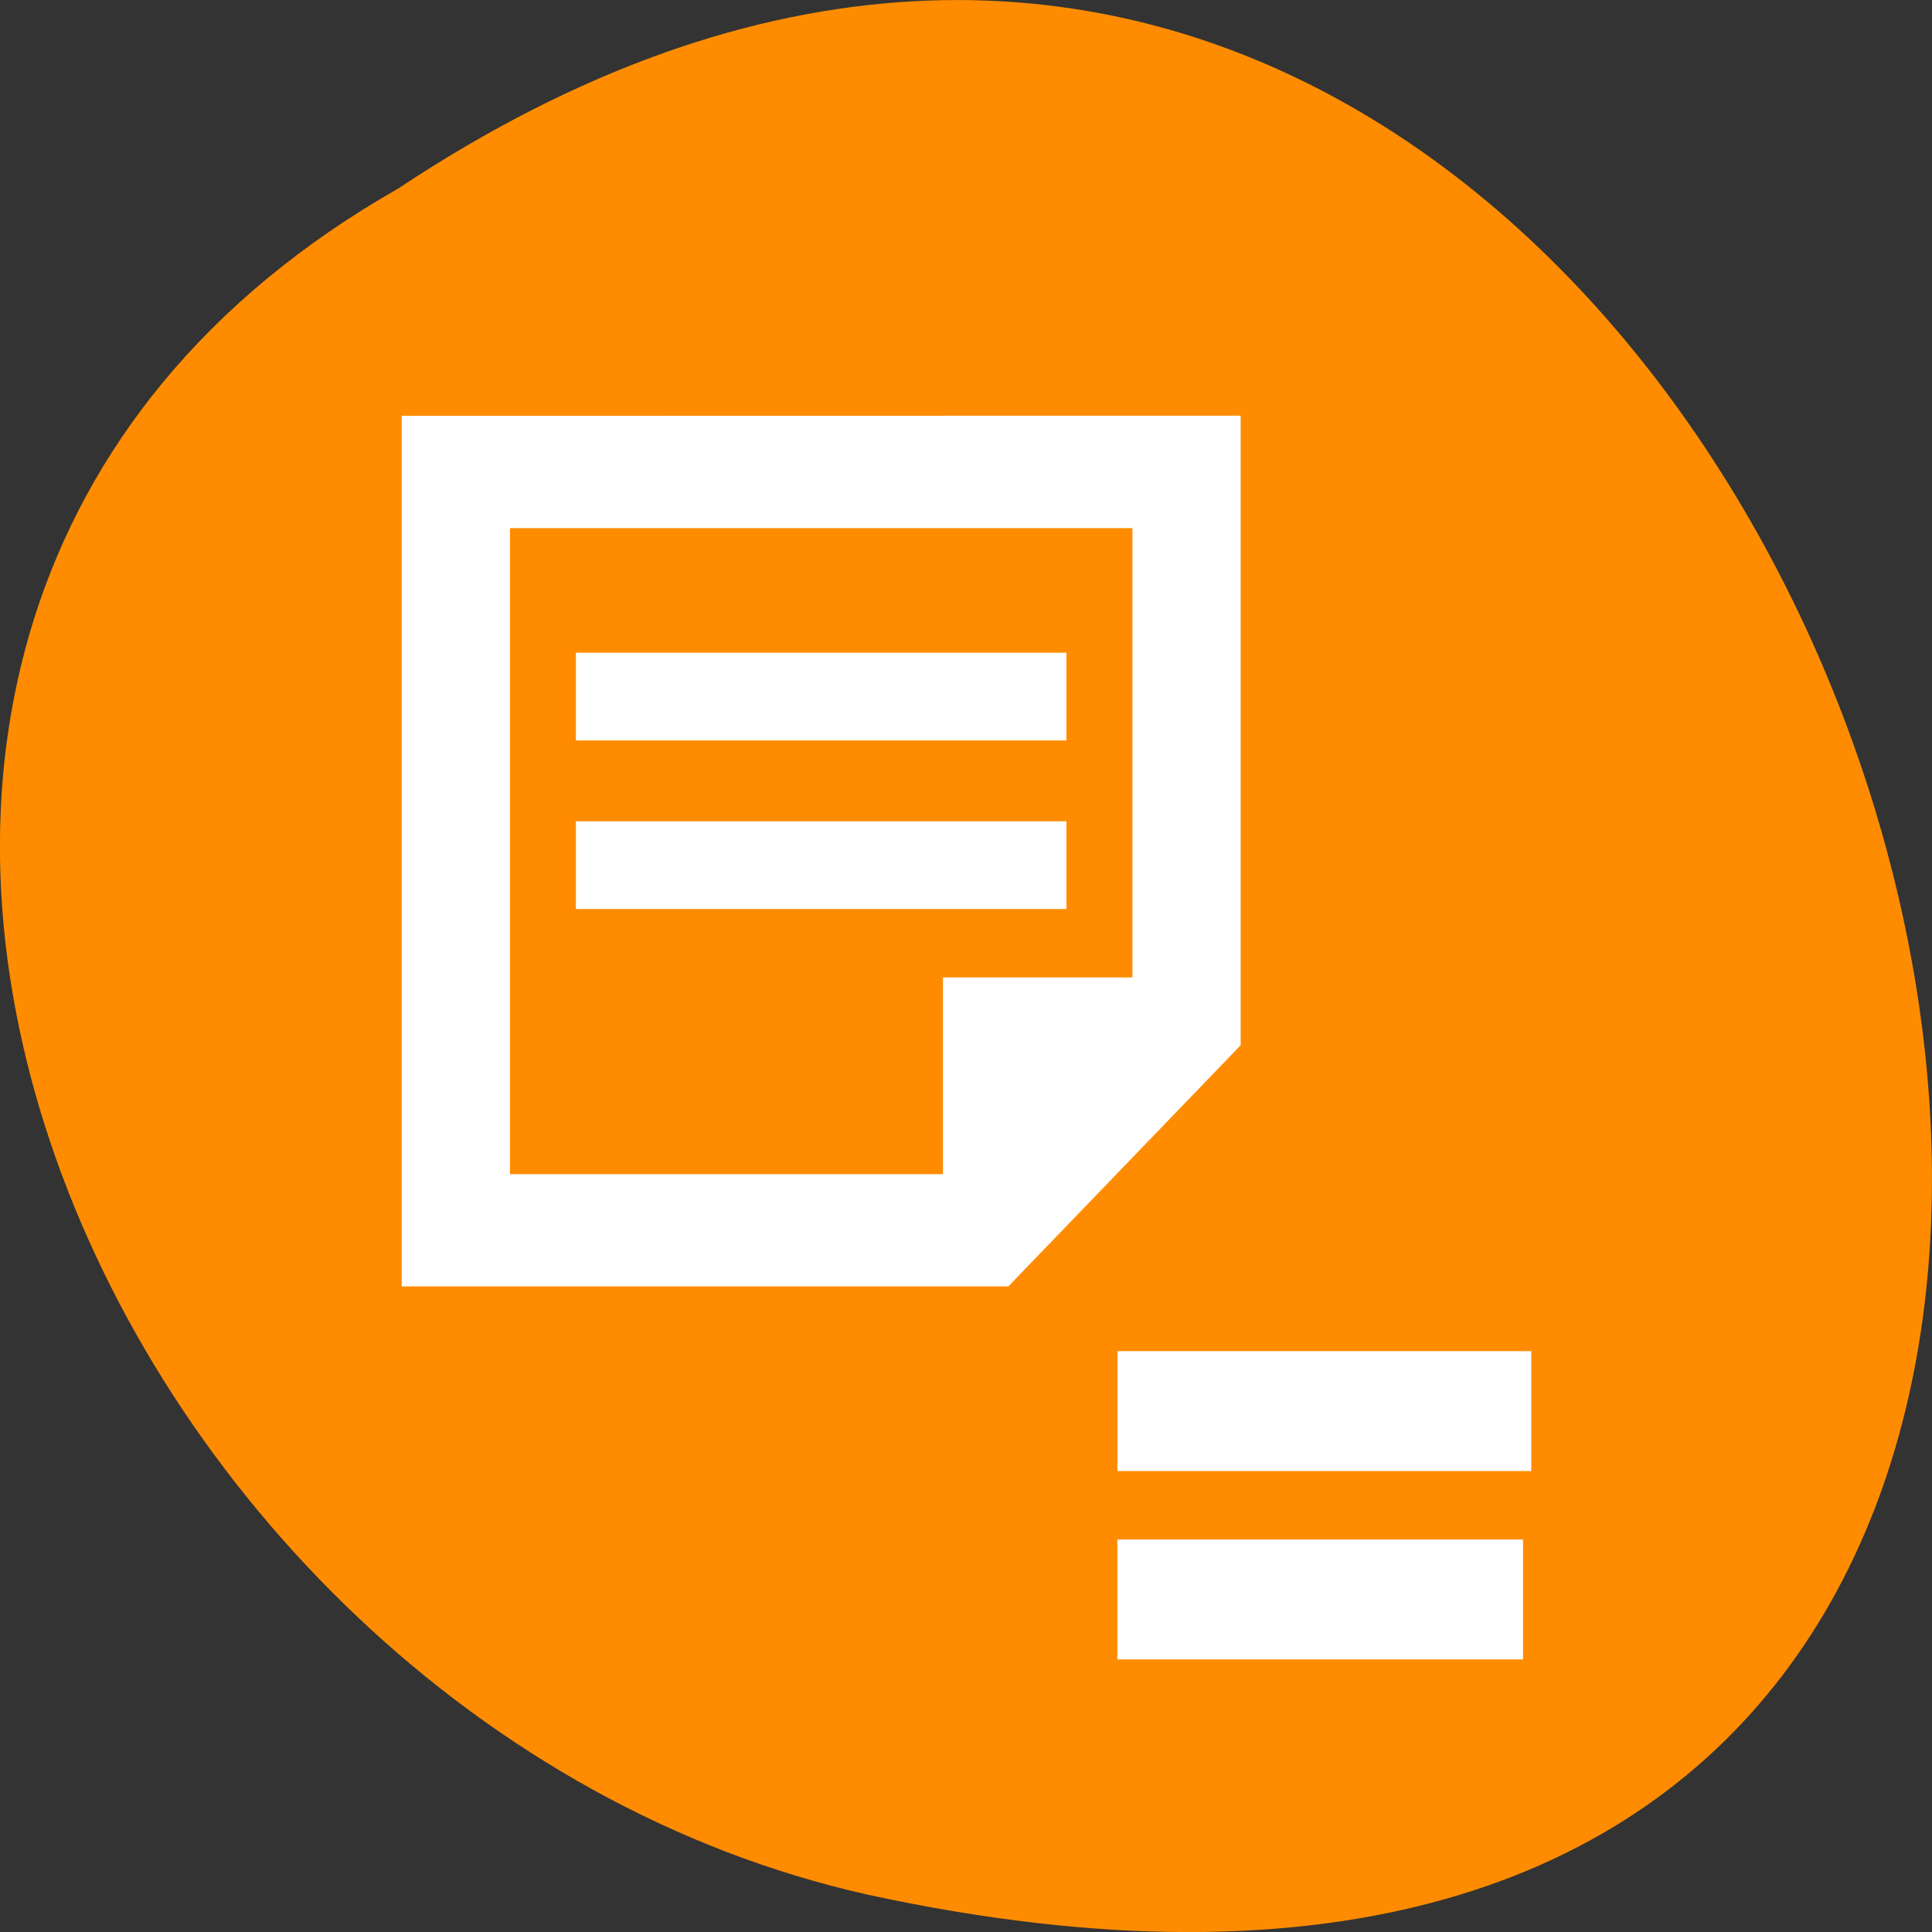 <svg xmlns="http://www.w3.org/2000/svg" viewBox="0 0 256 256"><rect x="0" y="0" width="256" height="256" fill="#333333" stroke="none"/><g transform="translate(0 -796.36)" style="color:#000"><path d="m -1374.42 1658.71 c 127.95 -192.46 -280.09 -311 -226.07 -62.2 23.02 102.82 167.39 165.22 226.07 62.2 z" transform="matrix(0 -1 -1 0 1711.48 -553.08)" style="fill:#ff8c00"/><g transform="matrix(0 -1.86 -1.793 0 841 1662.42)" style="fill:#fff;stroke:#fff"><path d="m 366.7 358.55 h -3.206 v 25.25 h 3.206 z" style="stroke-width:5.334"/><path d="m 434 437.36 h -58.02 v -40 v -2 l 16.01 -16 h 2 h 40.02 z m -4 -4 v -50 h -36.01 v 14 h -14.01 v 36 z" style="stroke-width:4"/><g transform="matrix(0 -1 -1 0 0 0)" style="stroke-width:2.25"><path d="m -425.36 -418 h 34 v 4 h -34 z"/><path d="m -425.36 -405.99 h 34 v 4 h -34 z"/></g><path d="m 350.06 383.82 h 3.239 v -24.679 h -3.239 z" style="stroke-width:5.3"/></g></g></svg>